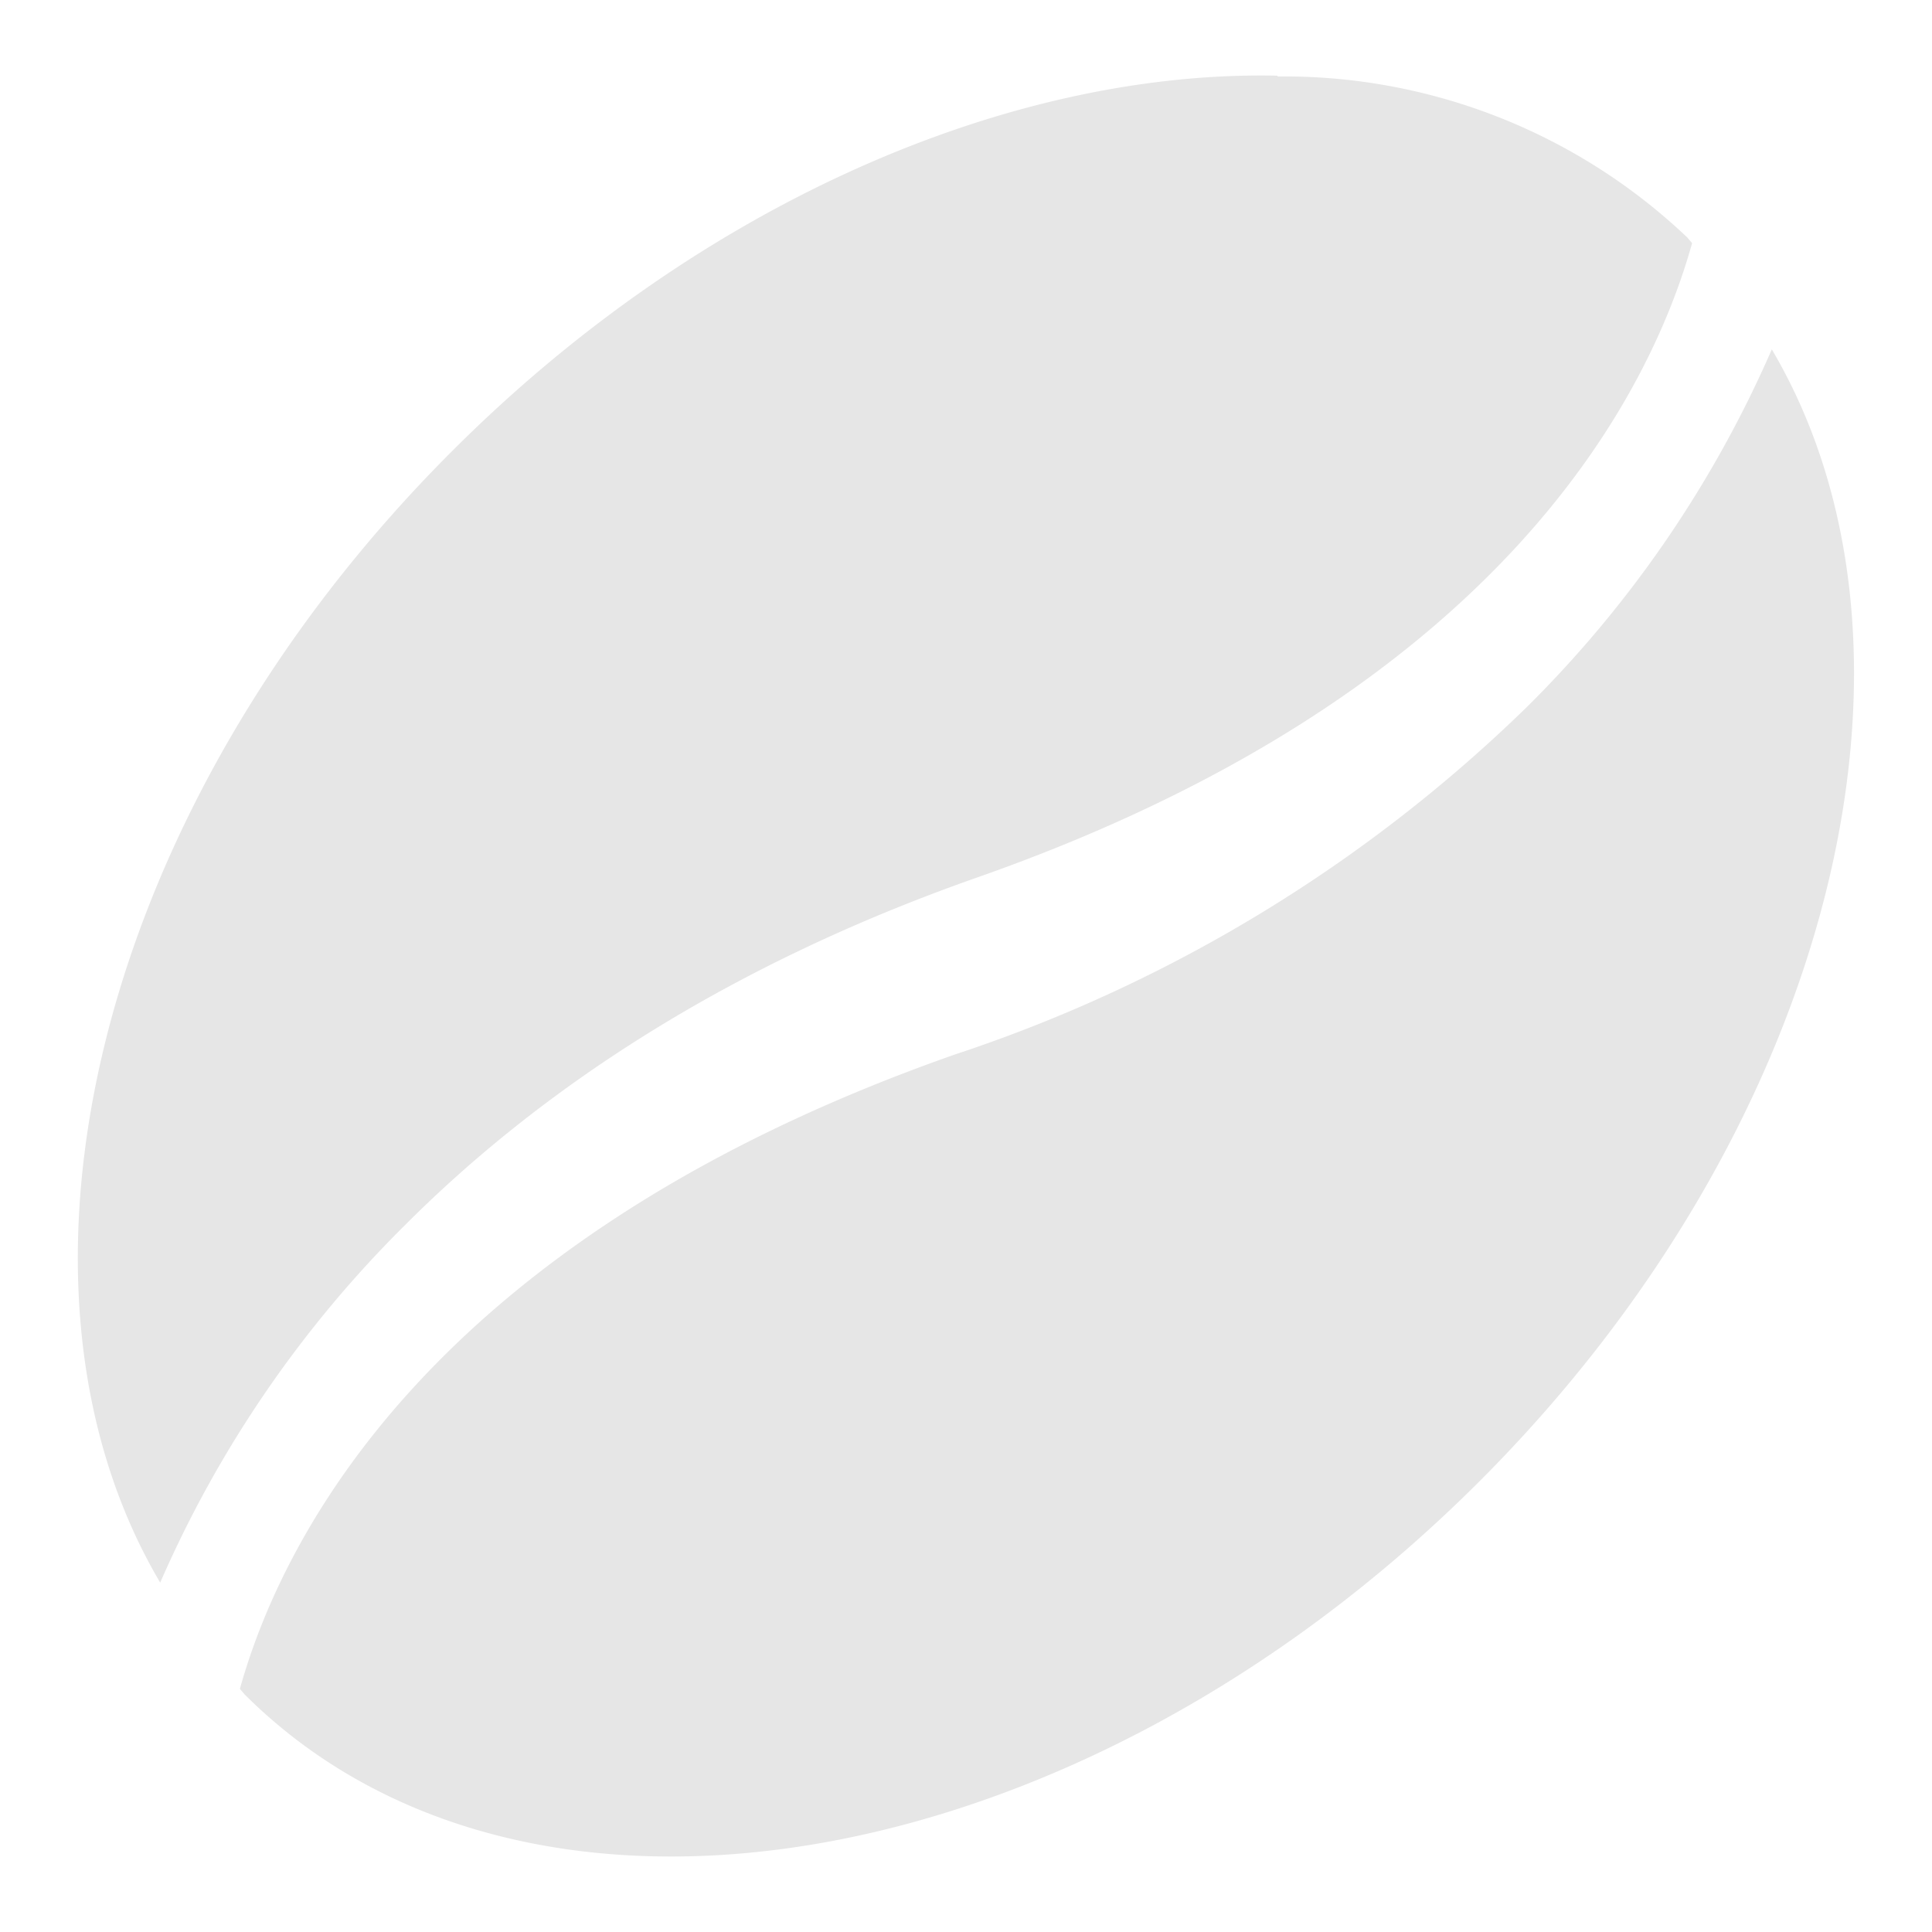 <?xml version="1.0" encoding="UTF-8" standalone="no"?>
<svg
   xmlns:dc="http://purl.org/dc/elements/1.1/"
   xmlns:cc="http://creativecommons.org/ns#"
   xmlns:rdf="http://www.w3.org/1999/02/22-rdf-syntax-ns#"
   xmlns:svg="http://www.w3.org/2000/svg"
   xmlns="http://www.w3.org/2000/svg"
   xmlns:sodipodi="http://sodipodi.sourceforge.net/DTD/sodipodi-0.dtd"
   xmlns:inkscape="http://www.inkscape.org/namespaces/inkscape"
   width="24"
   height="24"
   version="1.1"
   id="svg29"
   sodipodi:docname="sun-java6.svg"
   inkscape:version="0.92.4 (5da689c313, 2019-01-14)">
  <sodipodi:namedview
     pagecolor="#ffffff"
     bordercolor="#666666"
     borderopacity="1"
     objecttolerance="10"
     gridtolerance="10"
     guidetolerance="10"
     inkscape:pageopacity="0"
     inkscape:pageshadow="2"
     inkscape:window-width="1138"
     inkscape:window-height="480"
     id="namedview31"
     showgrid="false"
     inkscape:zoom="9.8333333"
     inkscape:cx="1.0677966"
     inkscape:cy="12"
     inkscape:window-x="0"
     inkscape:window-y="25"
     inkscape:window-maximized="0"
     inkscape:current-layer="svg29" />
  <defs
     id="defs25">
    <linearGradient
       id="a">
      <stop
         offset="0"
         stop-color="#ffb380"
         id="stop2" />
      <stop
         offset=".36"
         stop-color="#c87137"
         id="stop4" />
      <stop
         offset=".67"
         stop-color="#c87137"
         id="stop6" />
      <stop
         offset="1"
         stop-color="#666"
         id="stop8" />
    </linearGradient>
    <linearGradient
       id="c">
      <stop
         offset="0"
         id="stop11" />
      <stop
         offset="1"
         stop-opacity="0"
         id="stop13" />
    </linearGradient>
    <linearGradient
       id="b">
      <stop
         offset="0"
         stop-color="#a05a2c"
         id="stop16" />
      <stop
         offset=".36"
         stop-color="#ff7f2a"
         id="stop18" />
      <stop
         offset=".67"
         stop-color="#432009"
         id="stop20" />
      <stop
         offset="1"
         id="stop22" />
    </linearGradient>
  </defs>
  <path
     d="M 15.87,0.94 C 12.57,0.87 8.72,2.5 5.62,5.6 1.2,10.01 -0.21,15.93 1.99,19.66 a 14.27,14.27 0 0 1 3.05,-4.45 c 1.6,-1.6 3.88,-3.18 7.1,-4.31 6.55,-2.3 8.37,-6.05 8.88,-7.88 L 20.96,2.95 a 7.27,7.27 0 0 0 -5.09,-2 z m 6.14,3.4 a 14.27,14.27 0 0 1 -3.05,4.45 18.48,18.48 0 0 1 -7.1,4.31 c -6.55,2.3 -8.37,6.05 -8.88,7.88 l 0.06,0.07 c 3.51,3.5 10.37,2.32 15.34,-2.65 4.41,-4.41 5.83,-10.33 3.63,-14.06 z"
     id="path27"
     inkscape:connector-curvature="0"
     style="fill:#e6e6e6" />
</svg>
